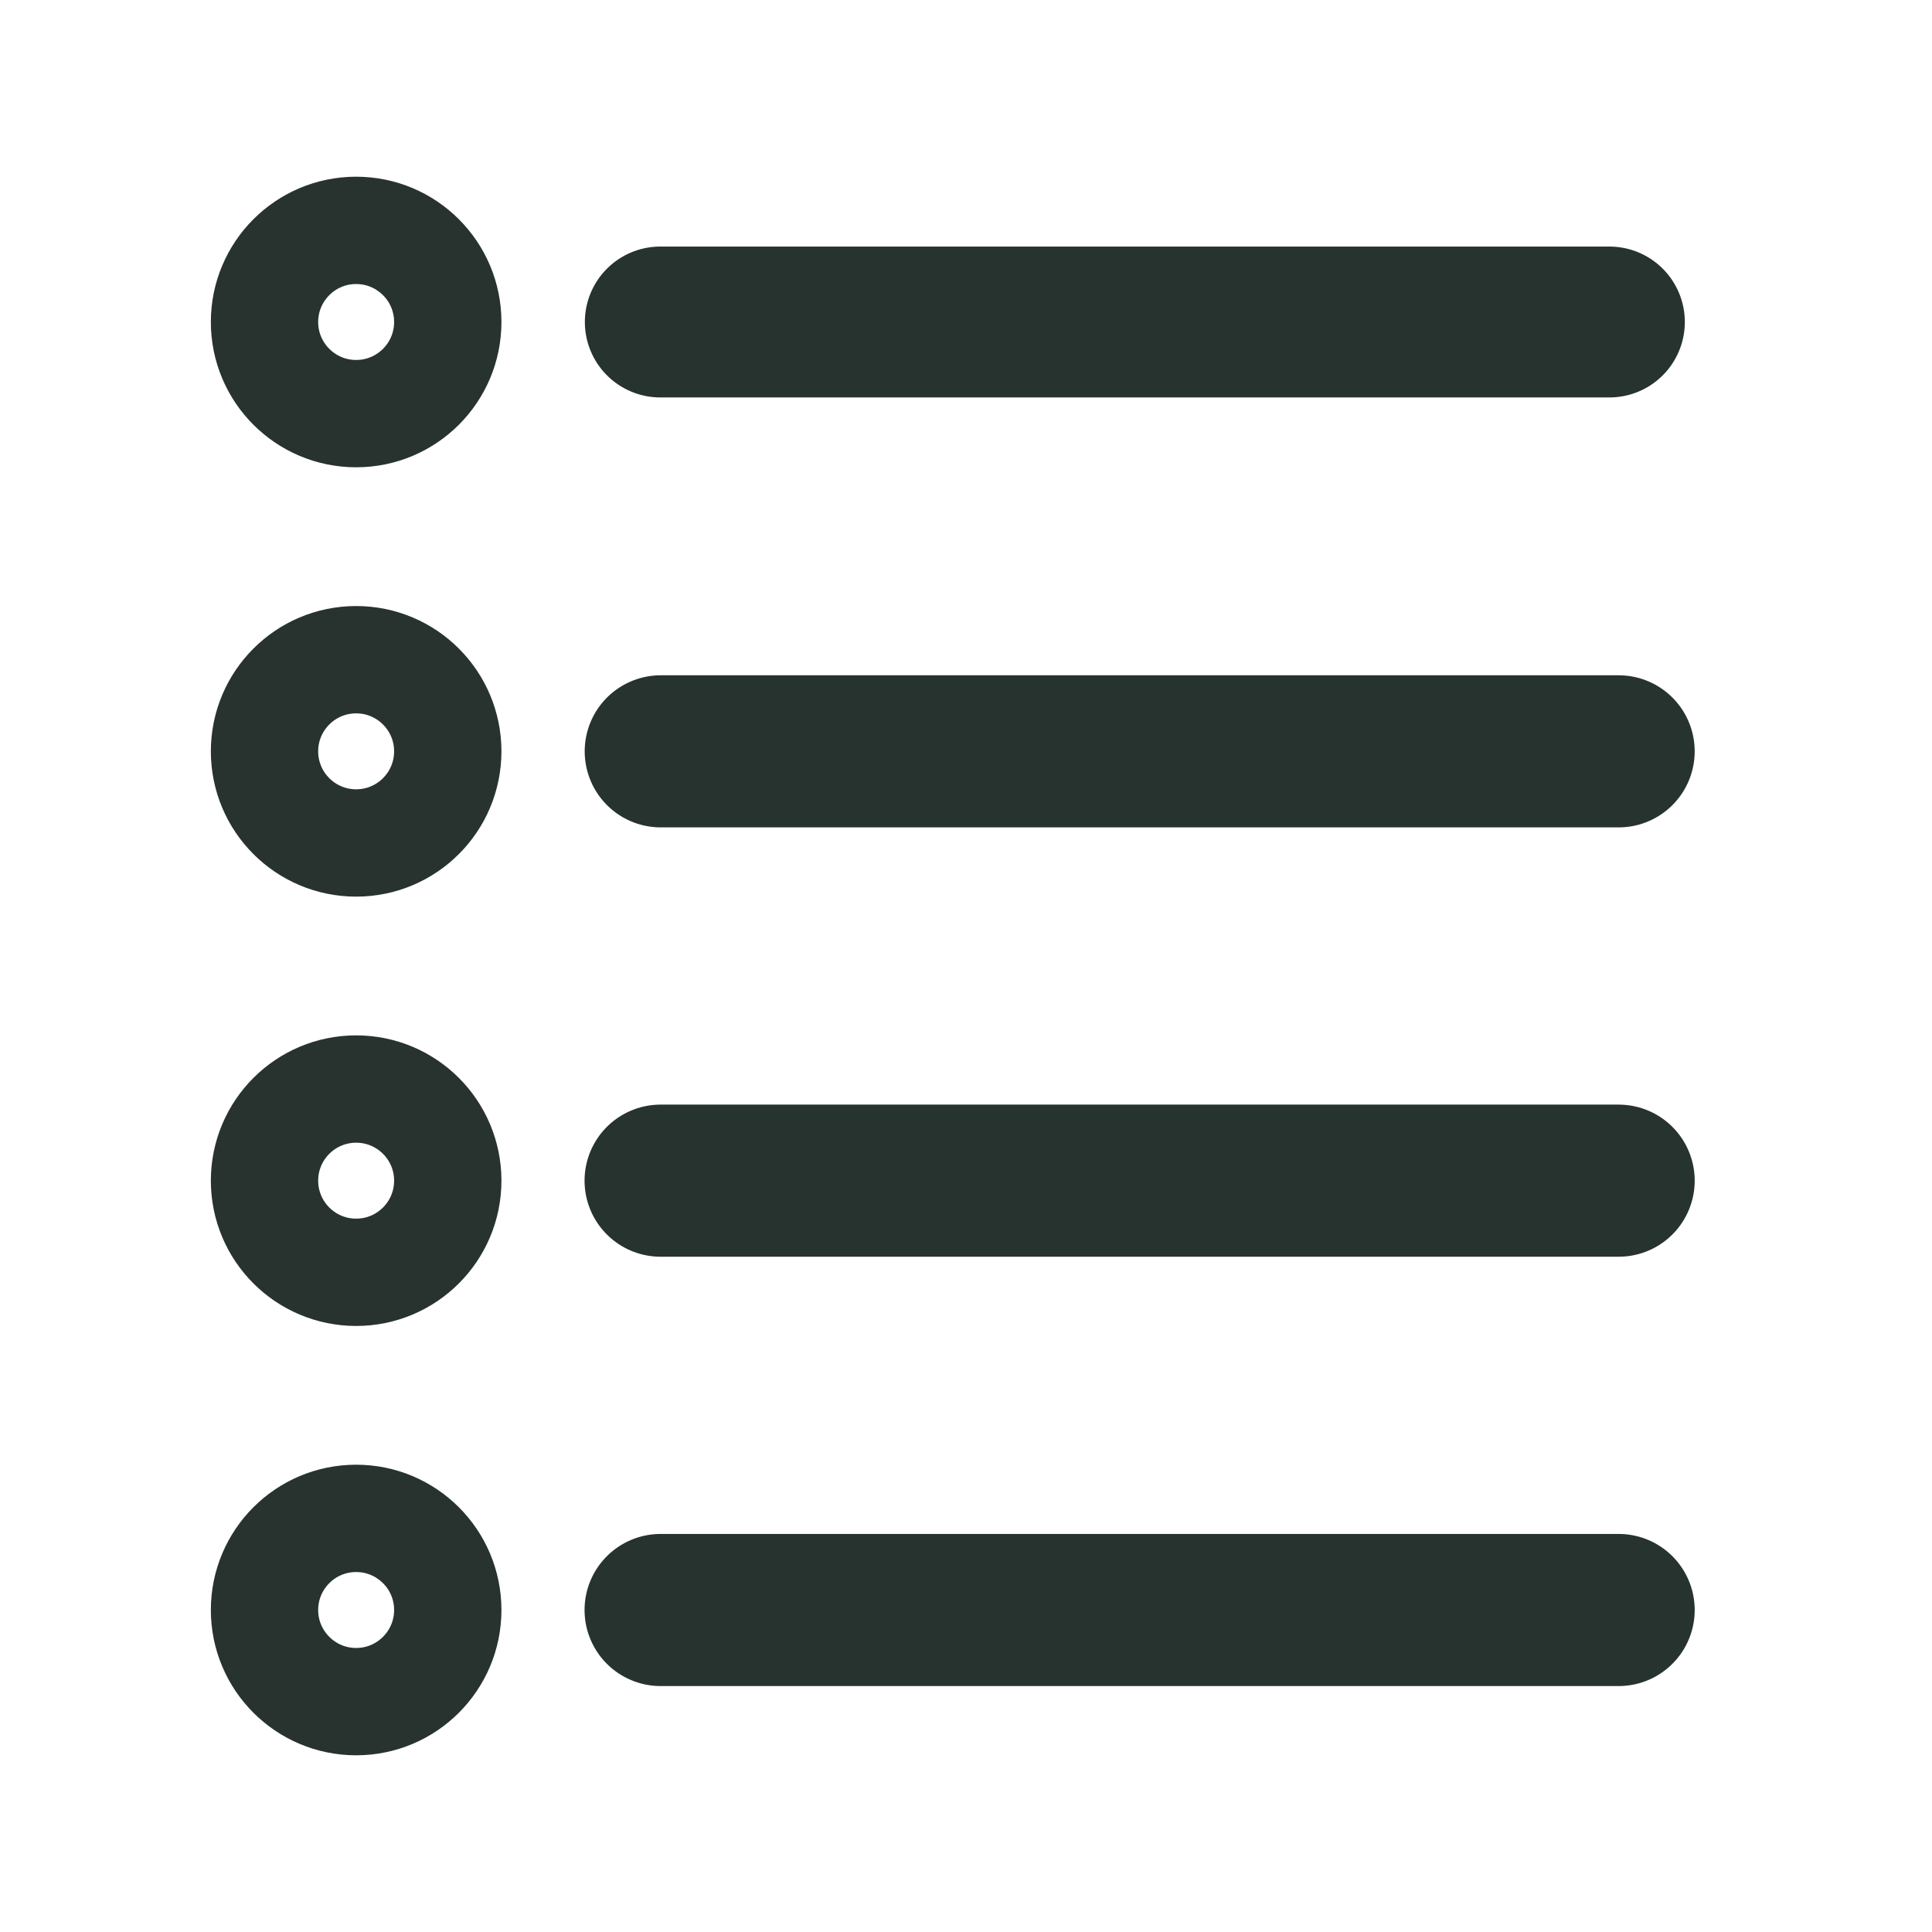 <?xml version="1.0" encoding="UTF-8" standalone="no"?>
<svg
   width="360px"
   height="360px"
   viewBox="0 0 360 360"
   version="1.2"
   id="svg8"
   sodipodi:docname="history.svg"
   inkscape:version="1.3.2 (091e20ef0f, 2023-11-25, custom)"
   xmlns:inkscape="http://www.inkscape.org/namespaces/inkscape"
   xmlns:sodipodi="http://sodipodi.sourceforge.net/DTD/sodipodi-0.dtd"
   xmlns="http://www.w3.org/2000/svg"
   xmlns:svg="http://www.w3.org/2000/svg">
  <defs
     id="defs8" />
  <sodipodi:namedview
     id="namedview8"
     pagecolor="#ffffff"
     bordercolor="#000000"
     borderopacity="0.25"
     inkscape:showpageshadow="2"
     inkscape:pageopacity="0.0"
     inkscape:pagecheckerboard="0"
     inkscape:deskcolor="#d1d1d1"
     inkscape:zoom="2.3777778"
     inkscape:cx="180.21028"
     inkscape:cy="180"
     inkscape:window-width="2560"
     inkscape:window-height="1355"
     inkscape:window-x="0"
     inkscape:window-y="0"
     inkscape:window-maximized="1"
     inkscape:current-layer="surface111289" />
  <g
     id="surface111289">
    <path
       style="fill:none;stroke:#26332e;stroke-width:28.113;stroke-linecap:round;stroke-linejoin:round;stroke-miterlimit:10;stroke-dasharray:none;stroke-opacity:1"
       d="M 123.036,60 H 299.887"
       id="path2" />
    <path
       style="fill:none;stroke:#26332e;stroke-width:28.343;stroke-linecap:round;stroke-linejoin:round;stroke-miterlimit:10;stroke-opacity:1"
       d="m 123.094,300 h 178.517"
       id="path4" />
    <path
       style="fill:none;stroke:#26332e;stroke-width:28.341;stroke-linecap:round;stroke-linejoin:round;stroke-miterlimit:10;stroke-opacity:1"
       d="M 123.12,140 H 301.61"
       id="path7" />
    <path
       style="fill:none;stroke:#26332e;stroke-width:28.343;stroke-linecap:round;stroke-linejoin:round;stroke-miterlimit:10;stroke-opacity:1"
       d="m 123.094,220 h 178.517"
       id="path8" />
    <circle
       style="fill:none;stroke:#283330;stroke-width:20;stroke-linecap:round;stroke-linejoin:round;stroke-dasharray:none"
       id="path9"
       cx="66.362"
       cy="60"
       r="17.074" />
    <circle
       style="fill:none;stroke:#283330;stroke-width:20;stroke-linecap:round;stroke-linejoin:round;stroke-dasharray:none"
       id="path9-5"
       cx="66.362"
       cy="140"
       r="17.074" />
    <circle
       style="fill:none;stroke:#283330;stroke-width:20;stroke-linecap:round;stroke-linejoin:round;stroke-dasharray:none"
       id="path9-5-3"
       cx="66.362"
       cy="220"
       r="17.074" />
    <circle
       style="fill:none;stroke:#283330;stroke-width:20;stroke-linecap:round;stroke-linejoin:round;stroke-dasharray:none"
       id="path9-5-3-5"
       cx="66.362"
       cy="300"
       r="17.074" />
  </g>
</svg>
